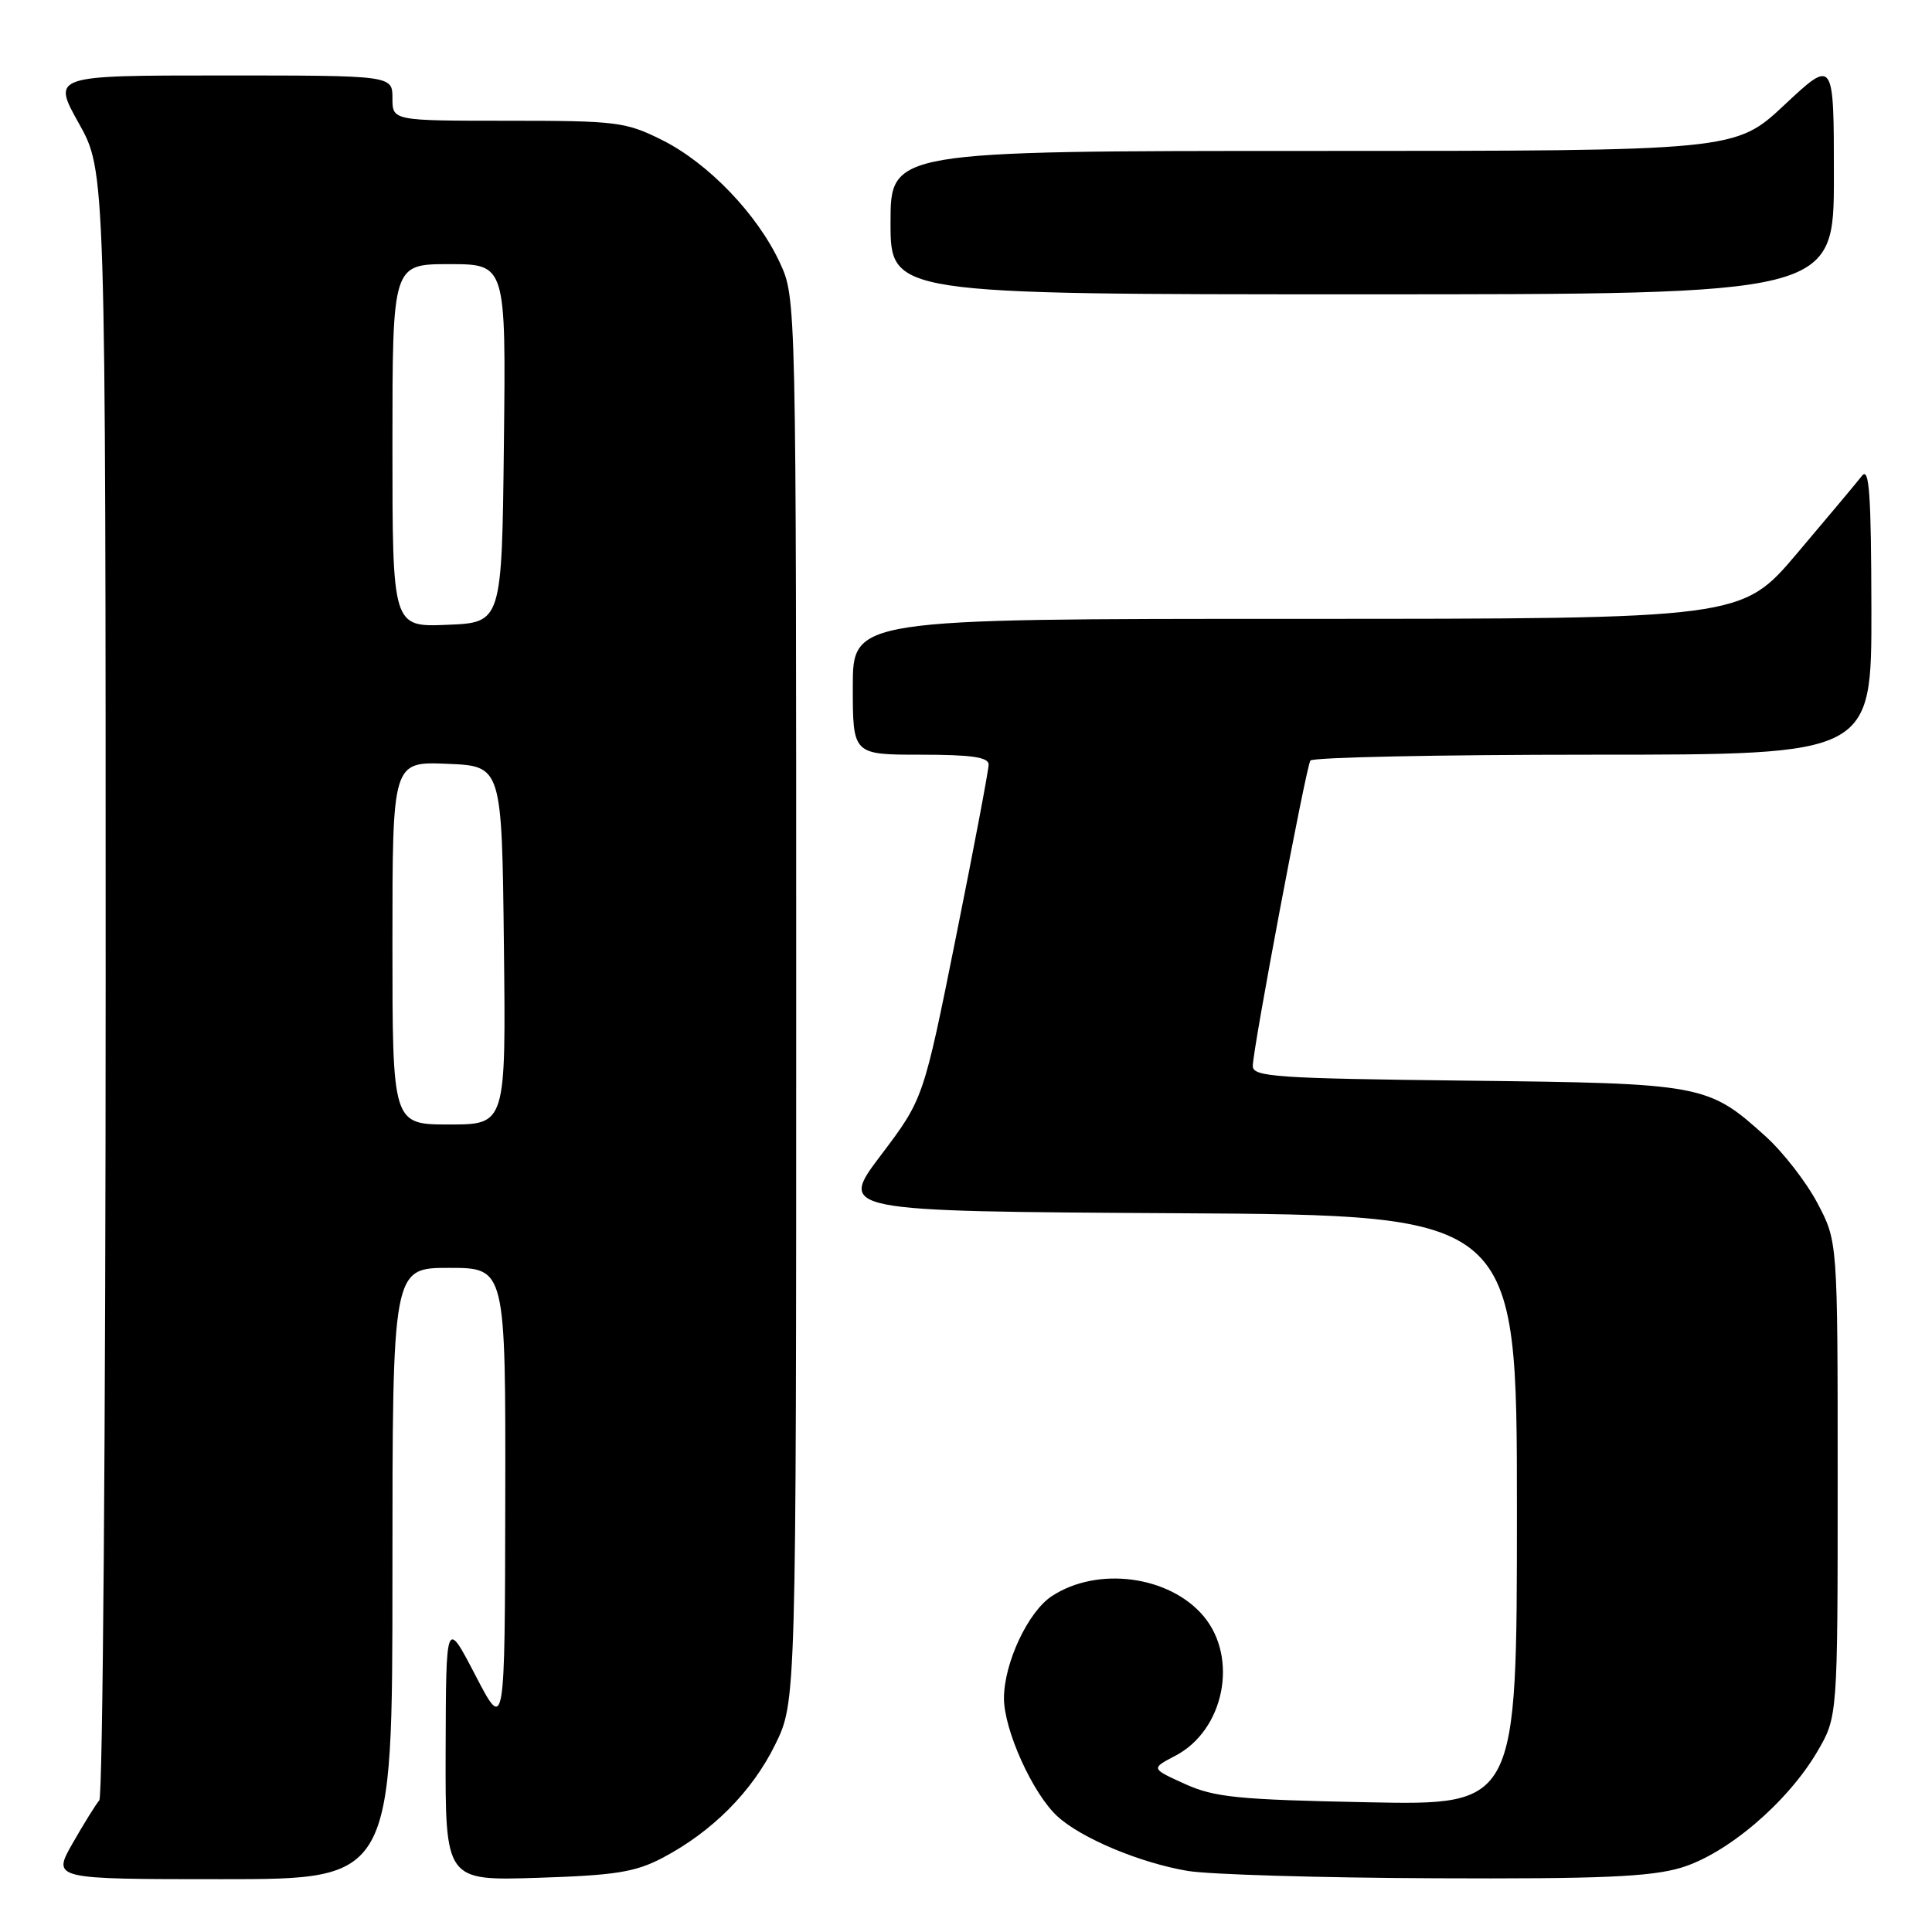 <?xml version="1.0" encoding="UTF-8" standalone="no"?>
<!DOCTYPE svg PUBLIC "-//W3C//DTD SVG 1.1//EN" "http://www.w3.org/Graphics/SVG/1.1/DTD/svg11.dtd" >
<svg xmlns="http://www.w3.org/2000/svg" xmlns:xlink="http://www.w3.org/1999/xlink" version="1.1" viewBox="0 0 256 256">
 <g >
 <path fill="currentColor"
d=" M 52.00 208.50 C 52.00 168.00 52.00 168.00 59.50 168.00 C 67.00 168.00 67.00 168.00 66.95 198.75 C 66.90 229.50 66.90 229.50 63.00 222.00 C 59.10 214.50 59.10 214.50 59.05 231.85 C 59.00 249.21 59.00 249.21 71.25 248.82 C 81.55 248.49 84.18 248.07 87.80 246.17 C 94.37 242.71 99.66 237.40 102.72 231.16 C 105.50 225.50 105.50 225.50 105.50 132.50 C 105.50 39.50 105.50 39.50 103.34 34.82 C 100.37 28.40 93.84 21.60 87.72 18.55 C 82.91 16.15 81.70 16.00 67.30 16.00 C 52.00 16.00 52.00 16.00 52.00 13.00 C 52.00 10.00 52.00 10.00 29.45 10.00 C 6.90 10.00 6.90 10.00 10.45 16.35 C 14.00 22.69 14.00 22.69 14.00 130.15 C 14.00 189.25 13.62 238.03 13.16 238.55 C 12.71 239.07 11.11 241.64 9.62 244.25 C 6.92 249.00 6.92 249.00 29.46 249.00 C 52.00 249.00 52.00 249.00 52.00 208.50 Z  M 222.72 247.49 C 228.80 245.68 236.82 238.87 240.78 232.13 C 243.50 227.50 243.50 227.50 243.50 196.00 C 243.50 164.50 243.50 164.50 240.83 159.44 C 239.36 156.65 236.27 152.67 233.97 150.59 C 226.30 143.66 225.71 143.55 194.25 143.19 C 169.05 142.90 166.00 142.69 166.00 141.25 C 166.00 139.03 173.03 101.76 173.63 100.78 C 173.90 100.35 190.74 100.00 211.06 100.00 C 248.00 100.00 248.00 100.00 247.97 80.75 C 247.94 65.43 247.69 61.82 246.72 63.05 C 246.05 63.91 242.19 68.52 238.14 73.30 C 230.78 82.00 230.78 82.00 171.89 82.00 C 113.00 82.00 113.00 82.00 113.00 91.00 C 113.00 100.00 113.00 100.00 122.00 100.00 C 128.74 100.00 131.00 100.33 131.00 101.31 C 131.00 102.02 129.06 112.29 126.68 124.11 C 122.36 145.61 122.36 145.61 116.73 153.06 C 111.10 160.50 111.10 160.50 156.05 160.76 C 201.00 161.02 201.00 161.02 201.00 200.11 C 201.00 239.21 201.00 239.21 181.25 238.81 C 164.04 238.47 160.92 238.16 157.00 236.38 C 152.50 234.34 152.50 234.34 155.73 232.65 C 162.21 229.28 164.14 219.69 159.47 214.14 C 154.95 208.78 145.43 207.52 139.38 211.49 C 136.23 213.55 133.05 220.33 133.03 225.00 C 133.02 229.22 136.84 237.68 140.12 240.68 C 143.29 243.59 151.12 246.86 157.40 247.91 C 160.21 248.38 174.91 248.82 190.07 248.88 C 212.01 248.98 218.68 248.69 222.72 247.49 Z  M 243.00 23.39 C 243.00 7.77 243.00 7.77 236.46 13.89 C 229.93 20.00 229.93 20.00 173.96 20.00 C 118.00 20.00 118.00 20.00 118.00 29.50 C 118.00 39.00 118.00 39.00 180.50 39.00 C 243.00 39.00 243.00 39.00 243.00 23.39 Z  M 52.00 124.96 C 52.00 100.91 52.00 100.91 59.25 101.21 C 66.50 101.50 66.50 101.50 66.77 125.25 C 67.04 149.00 67.04 149.00 59.52 149.00 C 52.00 149.00 52.00 149.00 52.00 124.96 Z  M 52.00 59.04 C 52.00 35.00 52.00 35.00 59.52 35.00 C 67.04 35.00 67.04 35.00 66.77 58.75 C 66.50 82.50 66.50 82.50 59.25 82.79 C 52.00 83.09 52.00 83.09 52.00 59.04 Z "/>
</g>
</svg>